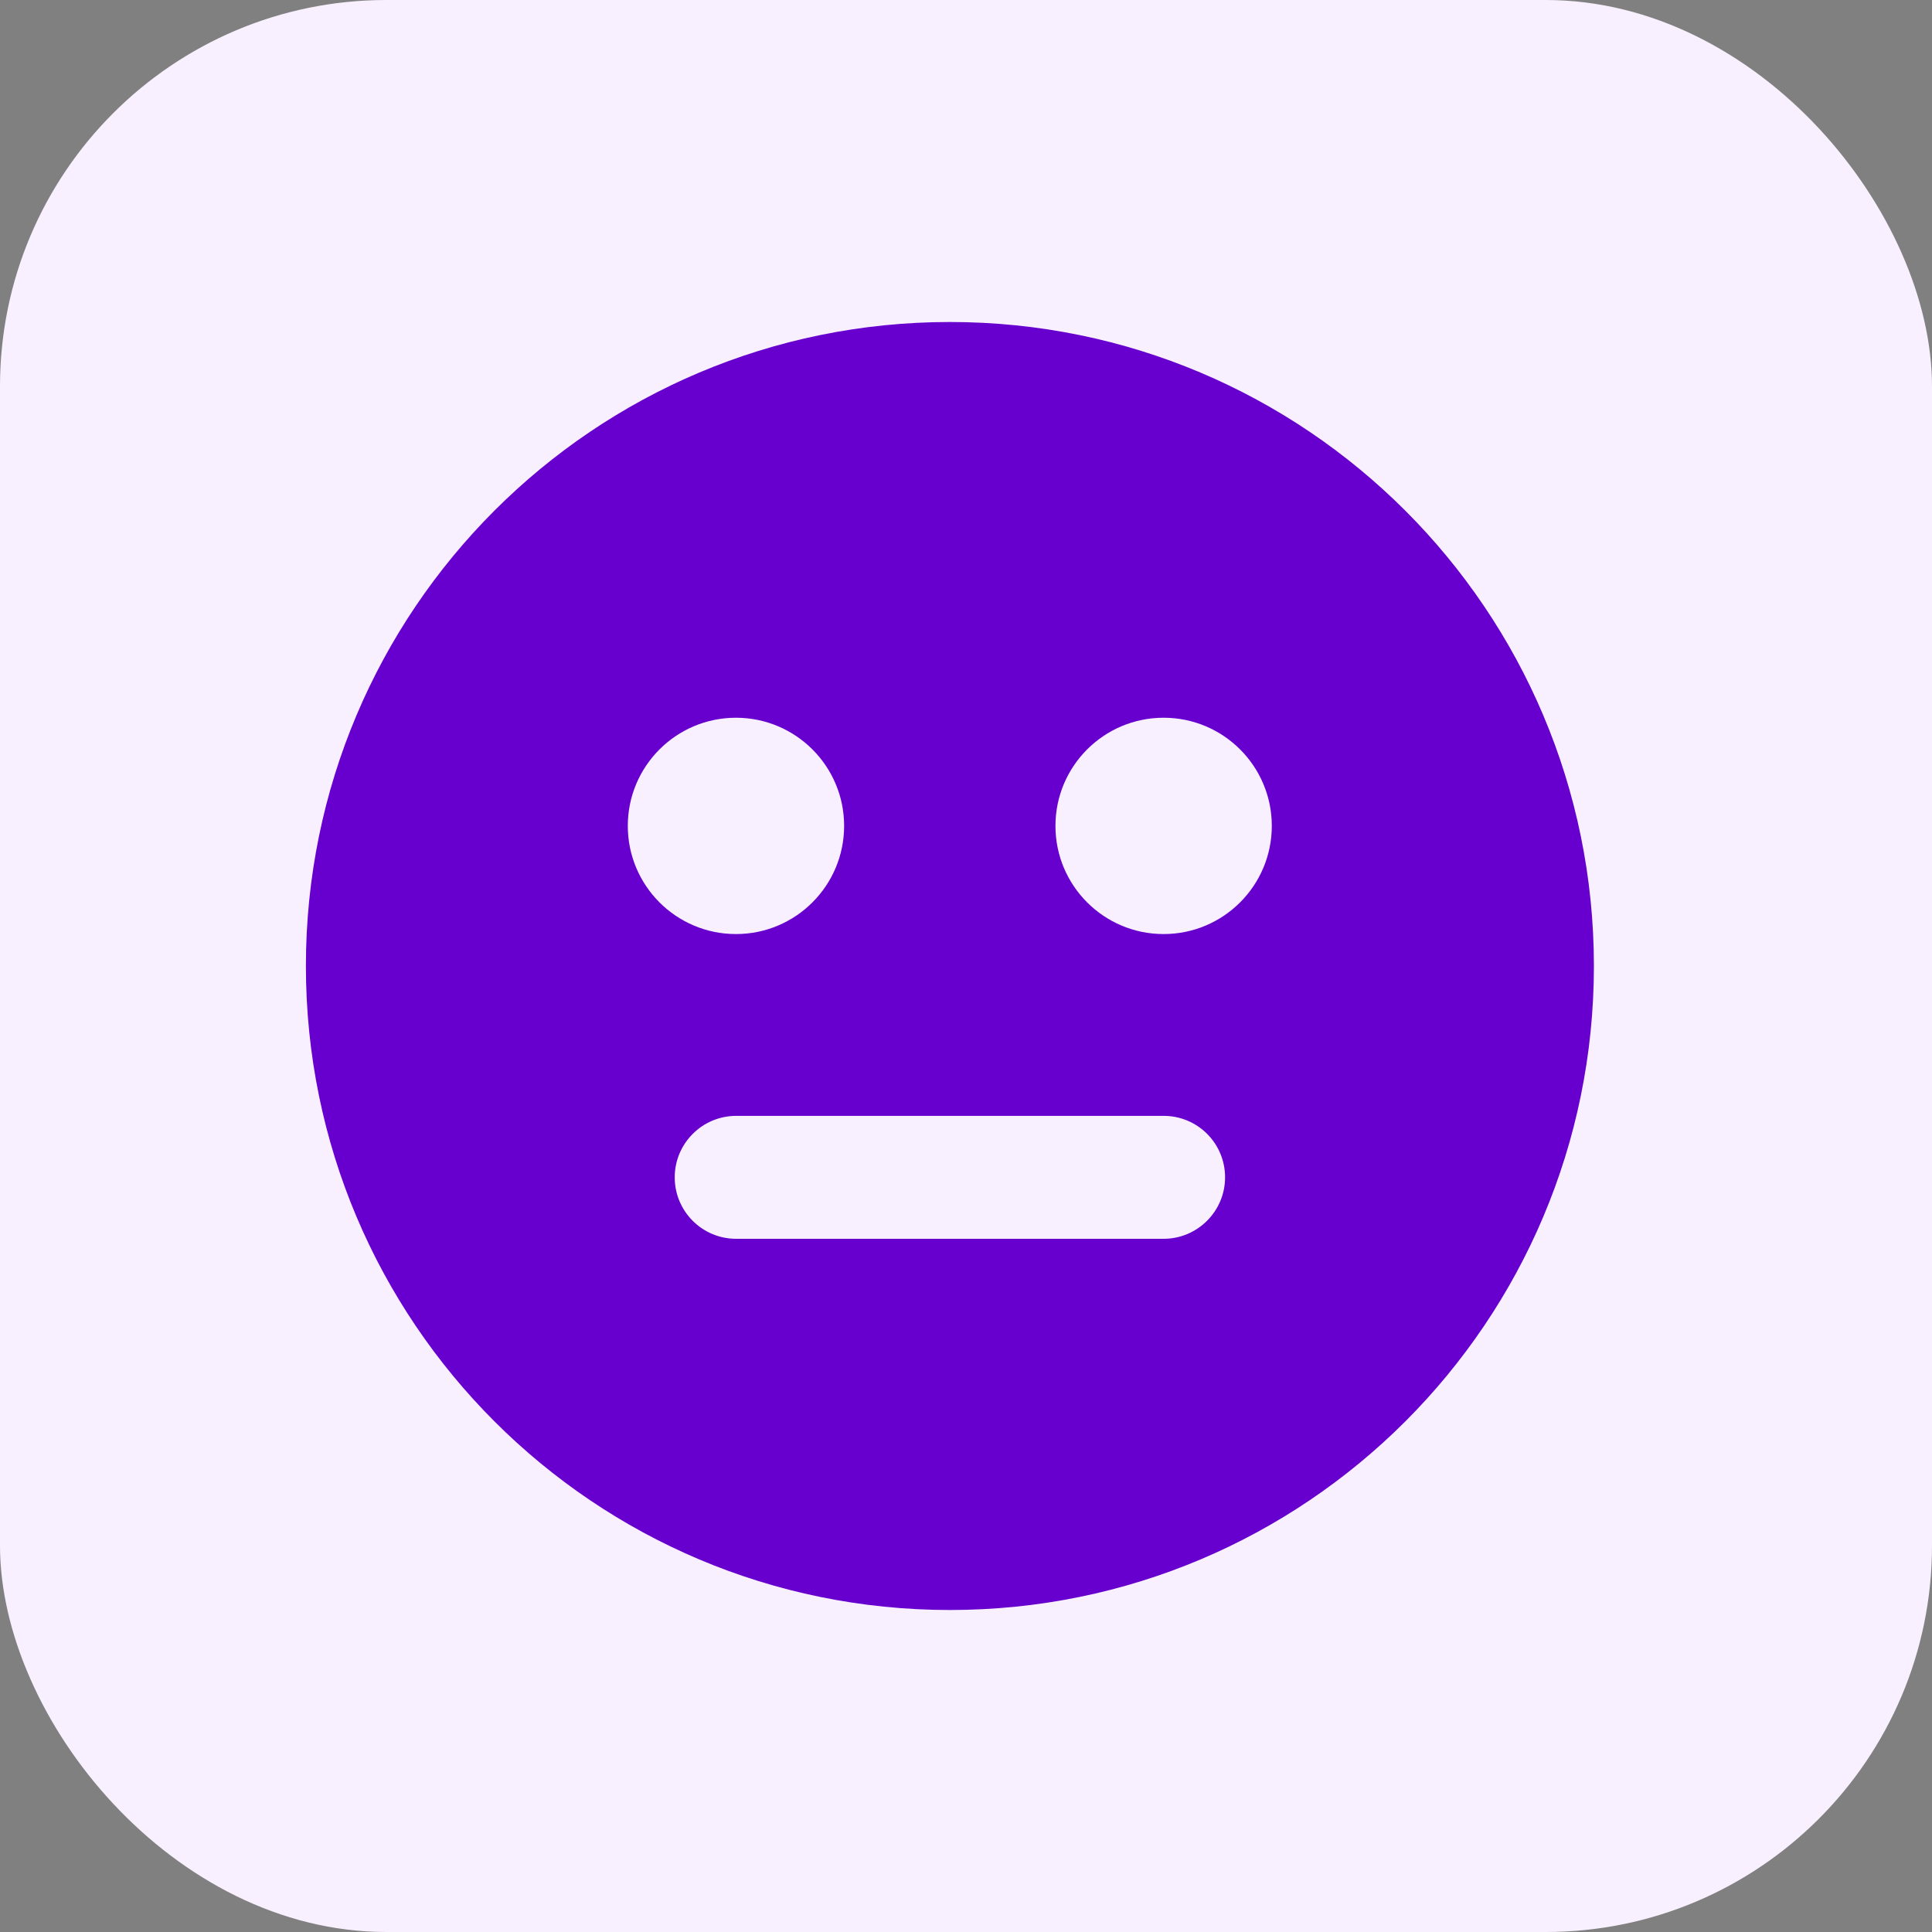 <svg width="60" height="60" viewBox="0 0 60 60" fill="none" xmlns="http://www.w3.org/2000/svg">
<rect x="0" y="0" width="60" height="60" fill="#808080" stroke="none"/>
<rect width="60" height="60" rx="12" fill="#F9F0FF"/>
<path d="M29.5 10C18.451 10 9.5 18.951 9.5 30C9.5 41.049 18.451 50 29.5 50C40.549 50 49.5 41.049 49.5 30C49.5 18.951 40.542 10 29.5 10ZM19.497 25.649C19.497 23.794 21.001 22.29 22.856 22.29C24.711 22.29 26.215 23.794 26.215 25.649C26.215 27.504 24.711 29.008 22.856 29.008C21.001 29.008 19.497 27.504 19.497 25.649ZM36.137 38.472H22.863C21.803 38.472 20.954 37.615 20.954 36.563C20.954 35.511 21.81 34.654 22.863 34.654H36.137C37.197 34.654 38.046 35.511 38.046 36.563C38.046 37.615 37.19 38.472 36.137 38.472ZM36.137 29.008C34.282 29.008 32.778 27.504 32.778 25.649C32.778 23.794 34.282 22.29 36.137 22.29C37.992 22.29 39.497 23.794 39.497 25.649C39.497 27.504 37.992 29.008 36.137 29.008Z" fill="#6700CE"/>
</svg>
